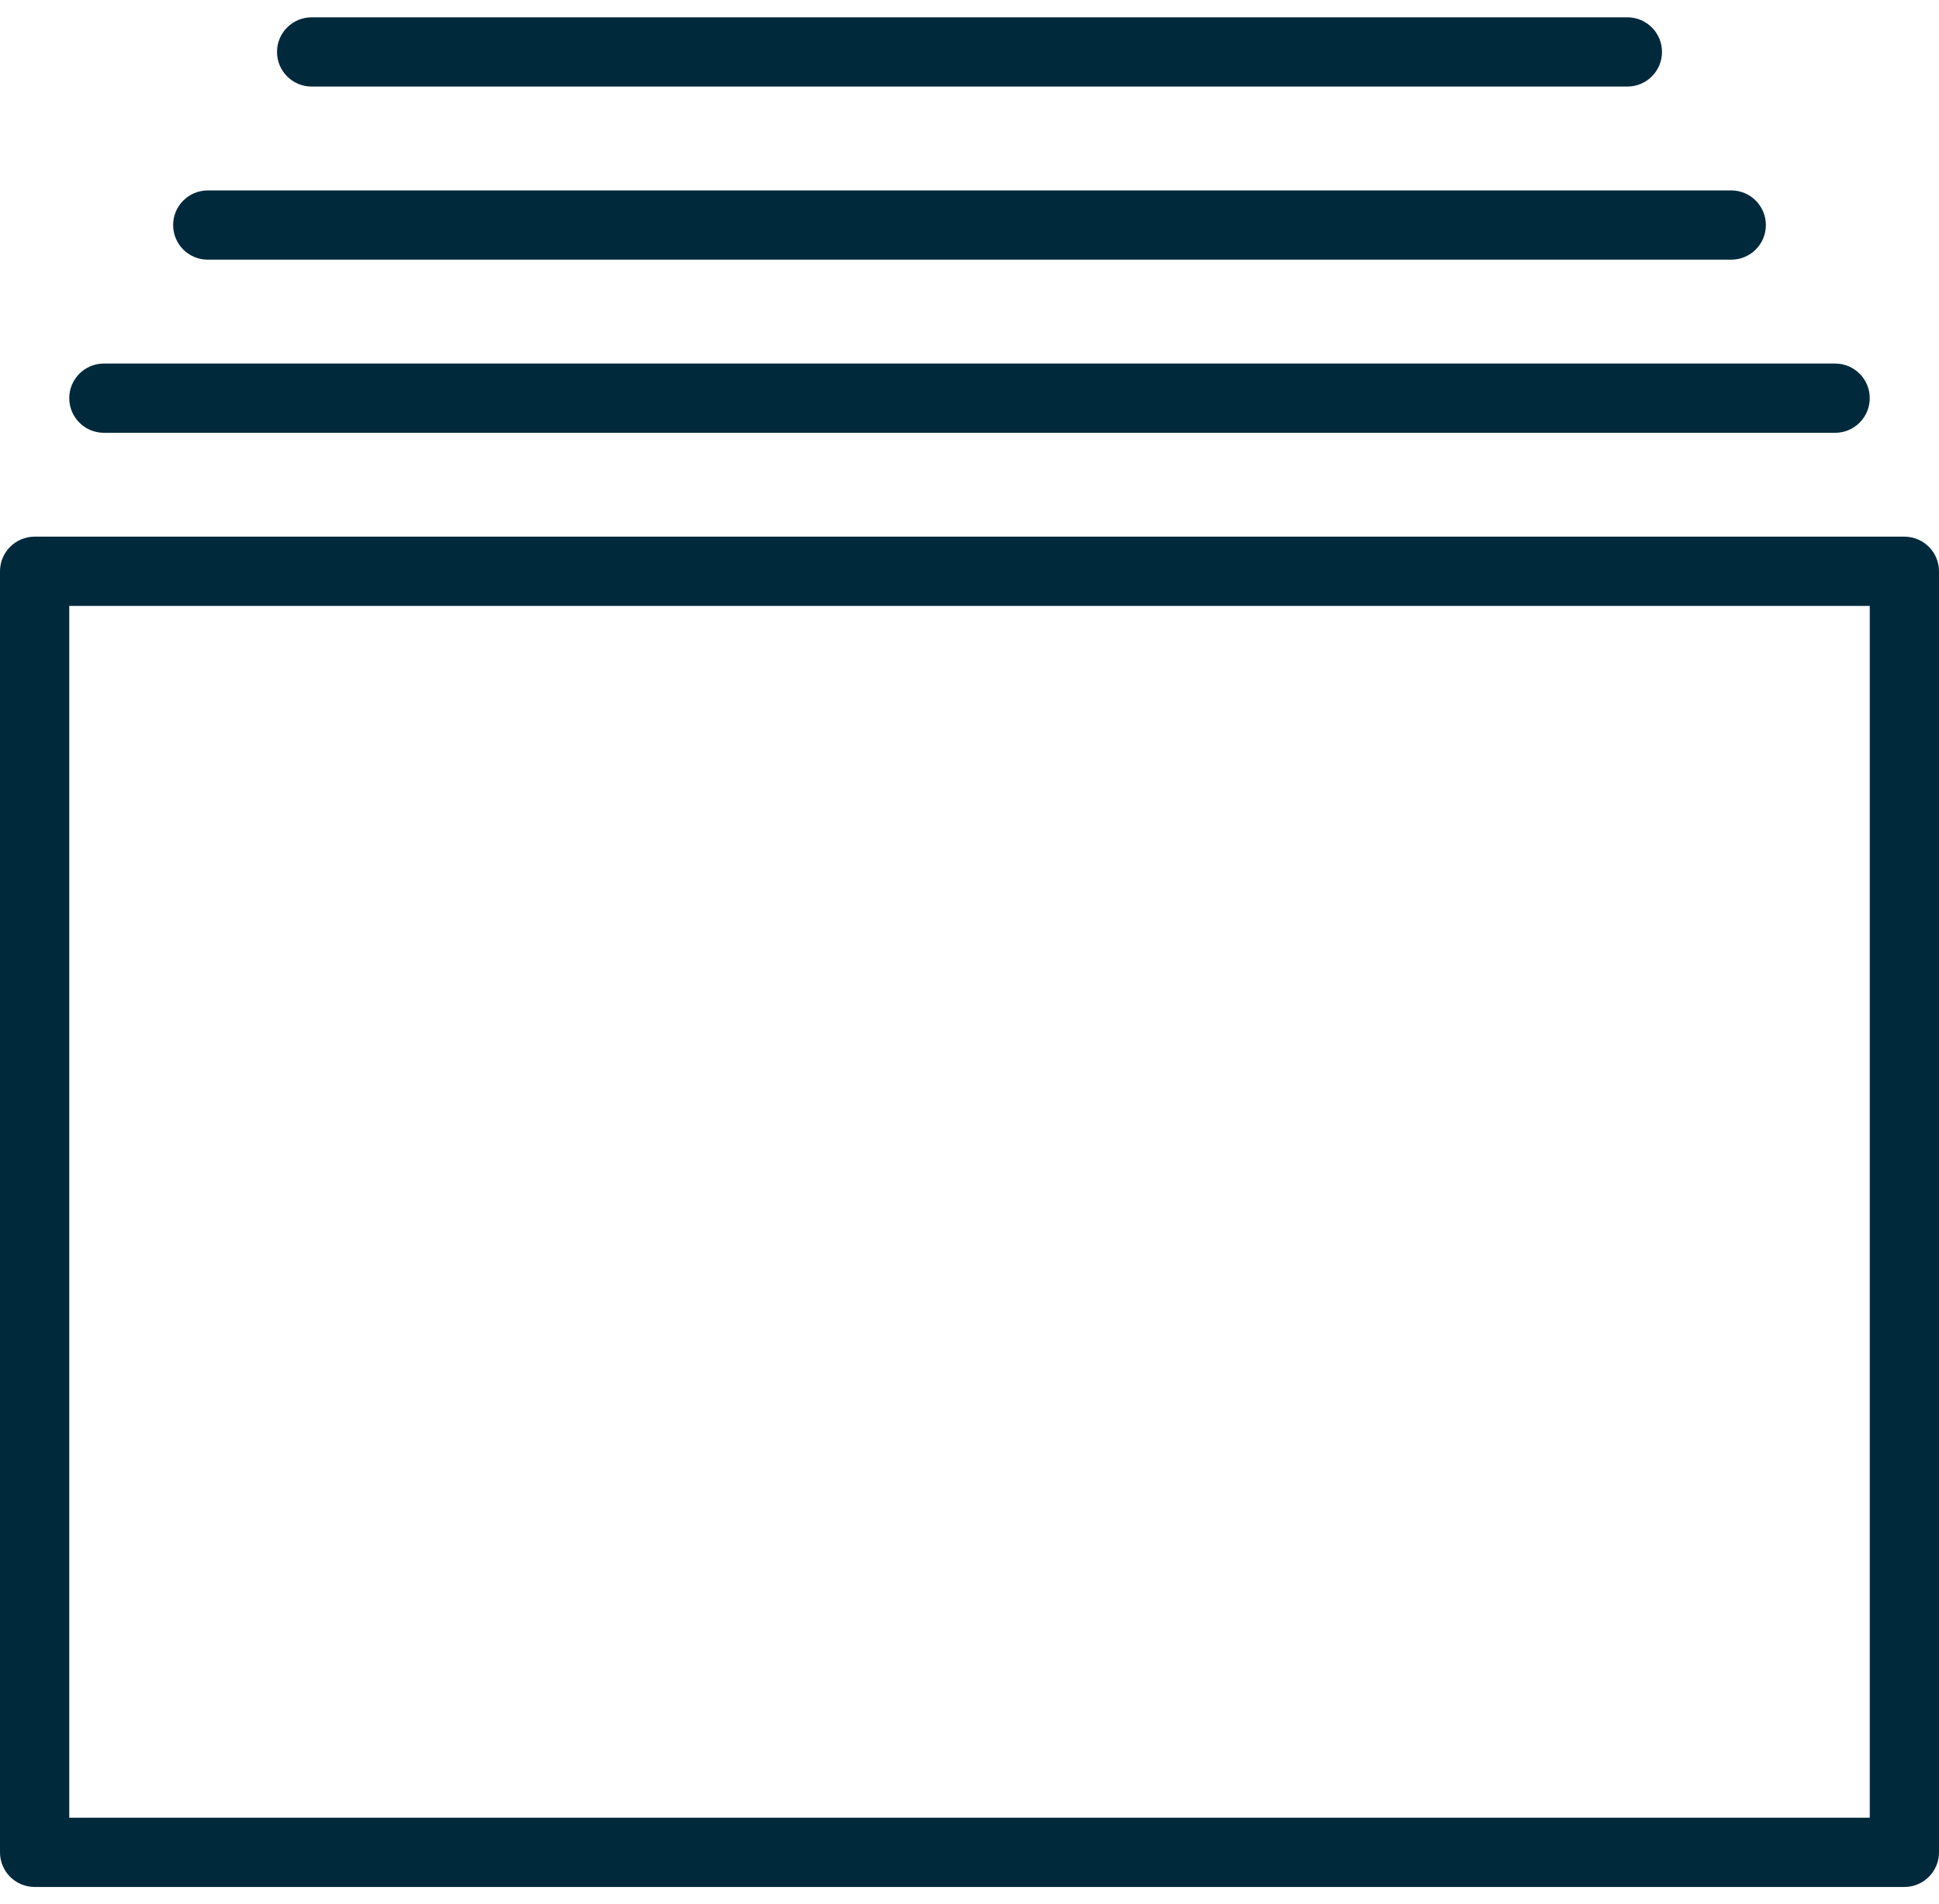 <?xml version="1.0" encoding="UTF-8" standalone="no"?>
<svg width="56px" height="55px" viewBox="0 0 56 55" version="1.1" xmlns="http://www.w3.org/2000/svg" xmlns:xlink="http://www.w3.org/1999/xlink">
    <!-- Generator: Sketch 48.2 (47327) - http://www.bohemiancoding.com/sketch -->
    <title>tabs</title>
    <desc>Created with Sketch.</desc>
    <defs></defs>
    <g id="Page-1-Copy" stroke="none" stroke-width="1" fill="none" fill-rule="evenodd">
        <g id="tabs" fill="#00293c" fill-rule="nonzero">
            <path d="M0,16.5 L0,53.5 C6.76353751e-17,54.052 0.448,54.5 1,54.5 L55,54.5 C55.552,54.5 56,54.052 56,53.5 L56,16.5 C56,15.948 55.552,15.5 55,15.5 L1,15.5 C0.448,15.5 -6.76353751e-17,15.948 0,16.5 Z M54,52.5 L2,52.5 L2,17.5 L54,17.5 L54,52.5 Z" id="Shape"></path>
            <path d="M3,12.5 L53,12.5 C53.552,12.5 54,12.052 54,11.5 C54,10.948 53.552,10.5 53,10.5 L3,10.5 C2.448,10.5 2,10.948 2,11.5 C2,12.052 2.448,12.5 3,12.5 Z" id="Shape"></path>
            <path d="M6,7.5 L50,7.5 C50.552,7.5 51,7.052 51,6.5 C51,5.948 50.552,5.5 50,5.5 L6,5.5 C5.448,5.5 5,5.948 5,6.5 C5,7.052 5.448,7.5 6,7.5 Z" id="Shape"></path>
            <path d="M9,2.5 L47,2.5 C47.552,2.5 48,2.052 48,1.5 C48,0.948 47.552,0.5 47,0.5 L9,0.5 C8.448,0.5 8,0.948 8,1.5 C8,2.052 8.448,2.5 9,2.5 Z" id="Shape"></path>
        </g>
    </g>
</svg>